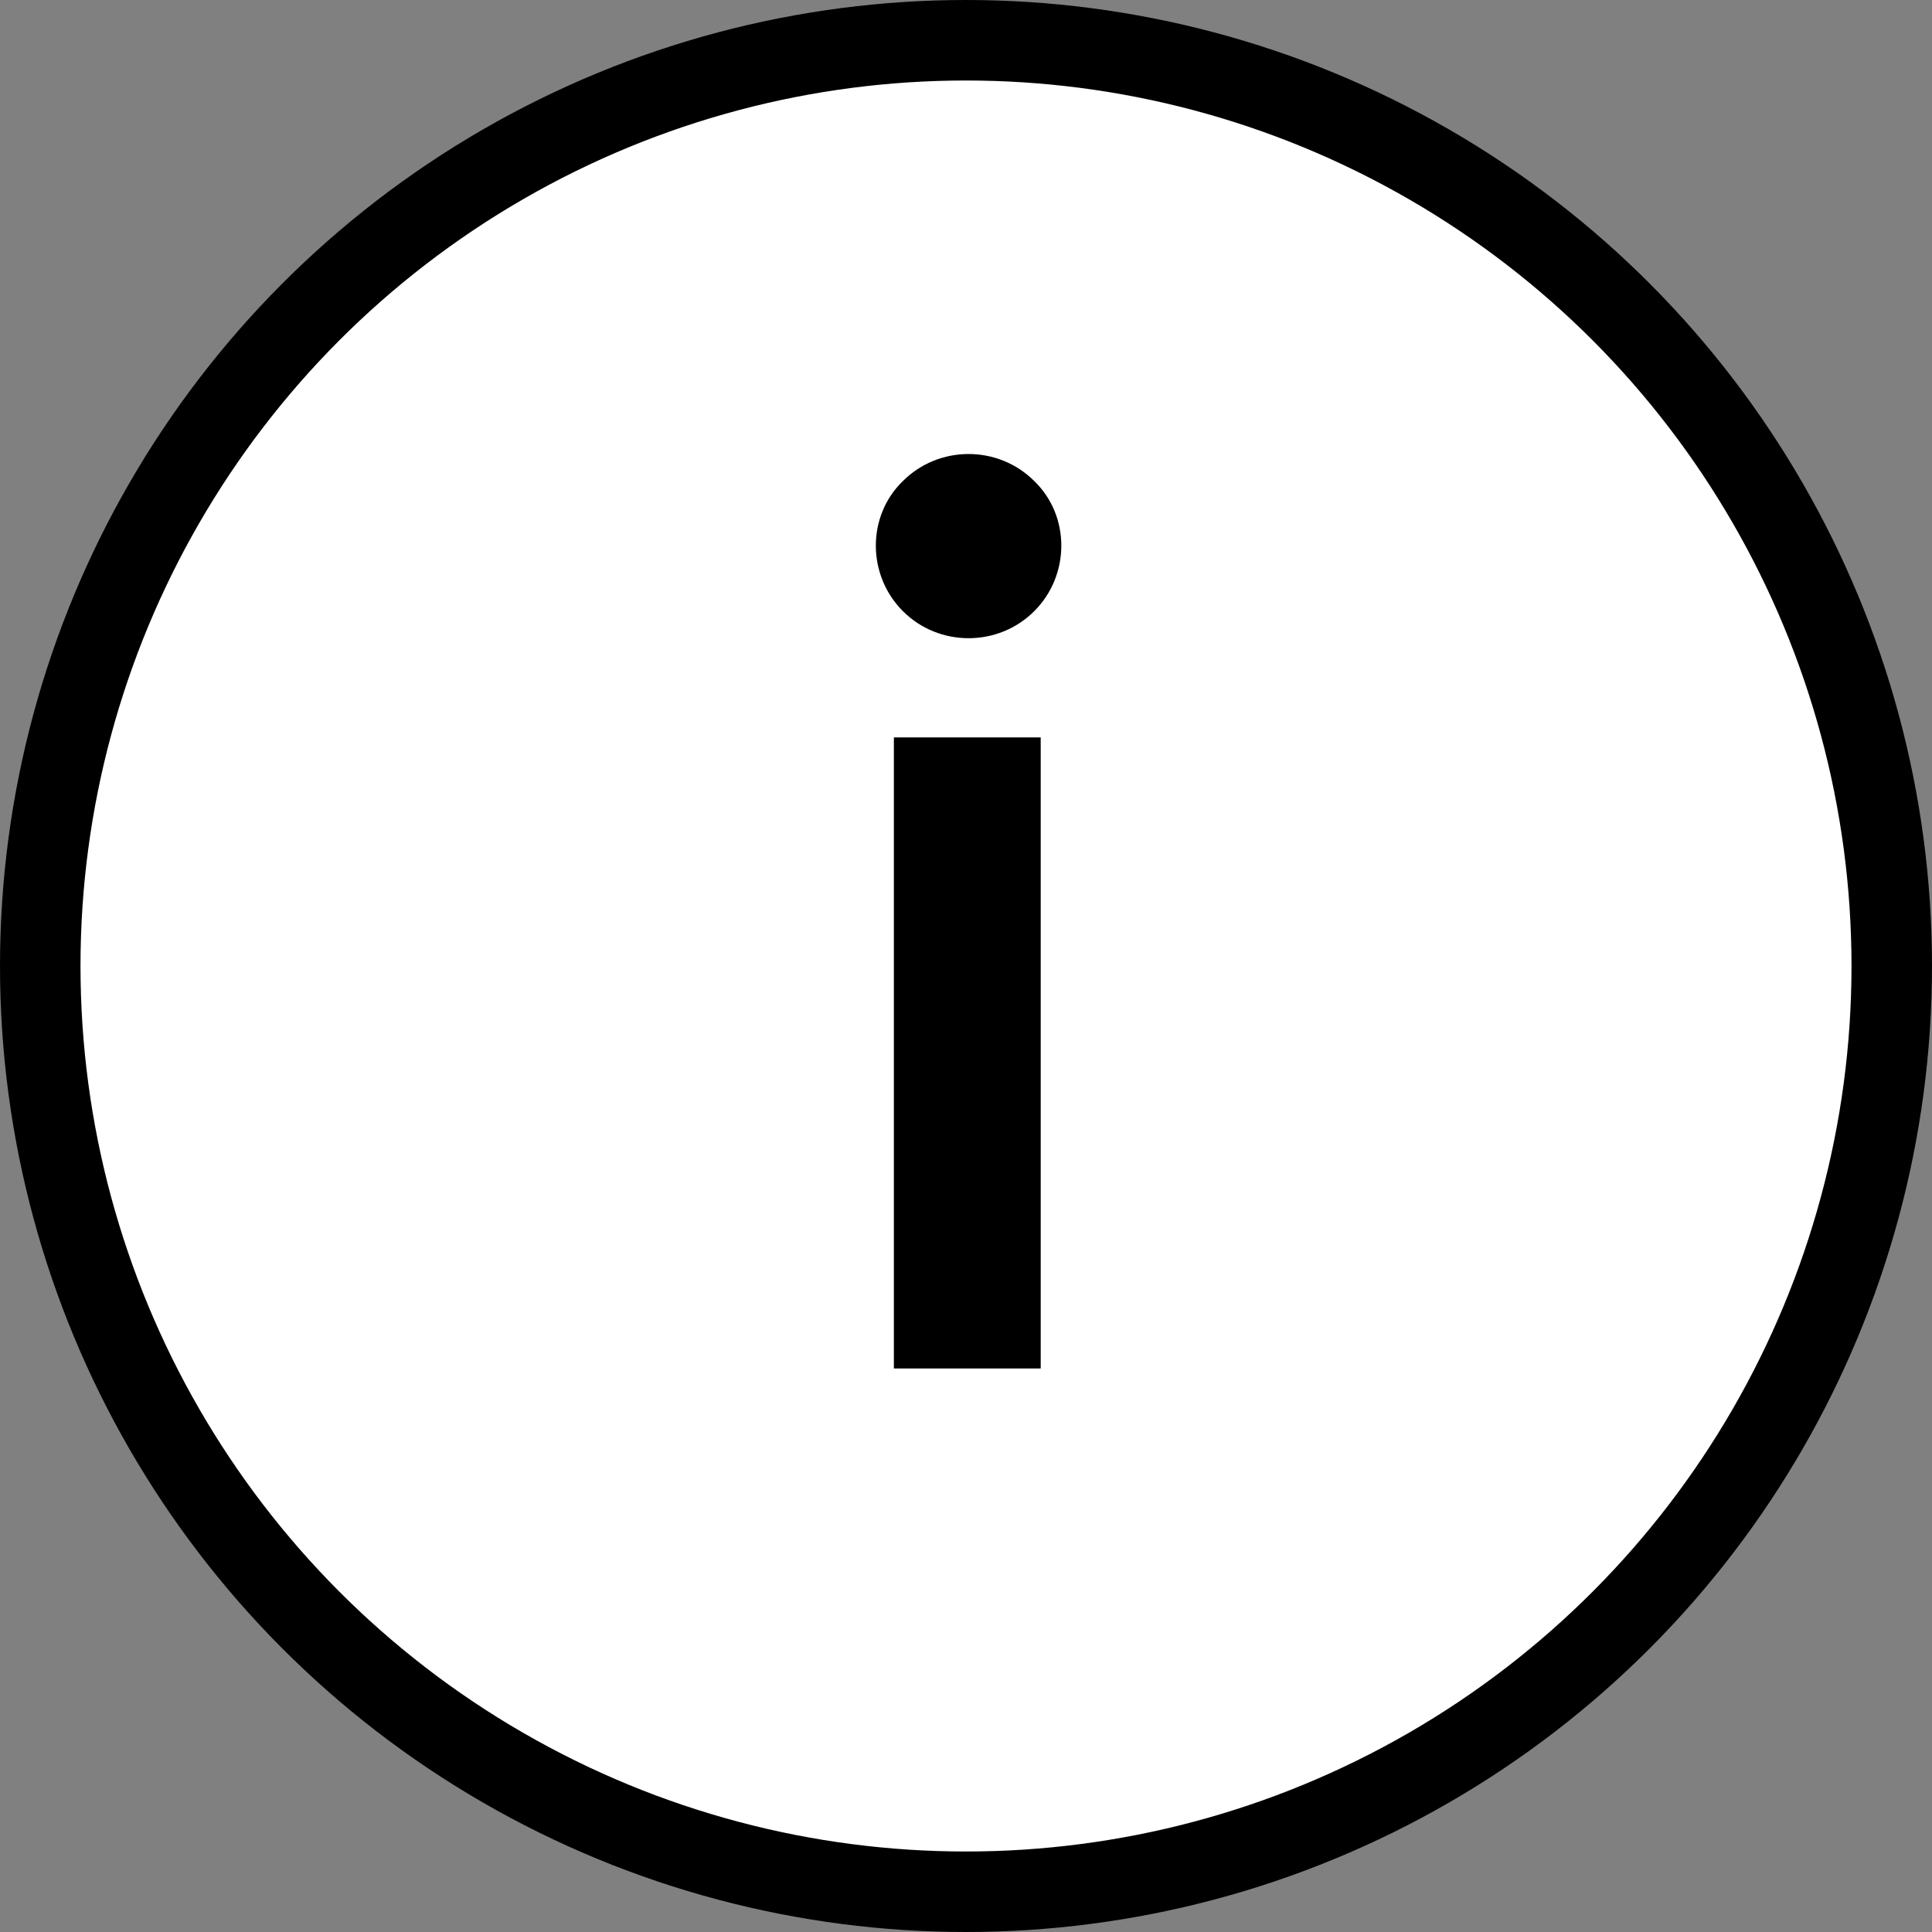 <svg width="24" height="24" viewBox="0 0 24 24" fill="none" xmlns="http://www.w3.org/2000/svg">
    <rect x="0" y="0" width="24" height="24" fill="#808080" stroke="none"/>
    <circle cx="12" cy="12" r="11.5" fill="white" stroke="black"/>
    <path d="M12.928 17V9.16H11.104V17H12.928ZM11.216 7.592C11.664 8.04 12.4 8.04 12.848 7.592C13.296 7.144 13.296 6.408 12.848 5.976C12.4 5.528 11.664 5.528 11.216 5.976C10.768 6.408 10.768 7.144 11.216 7.592Z" fill="black"/>
</svg>
